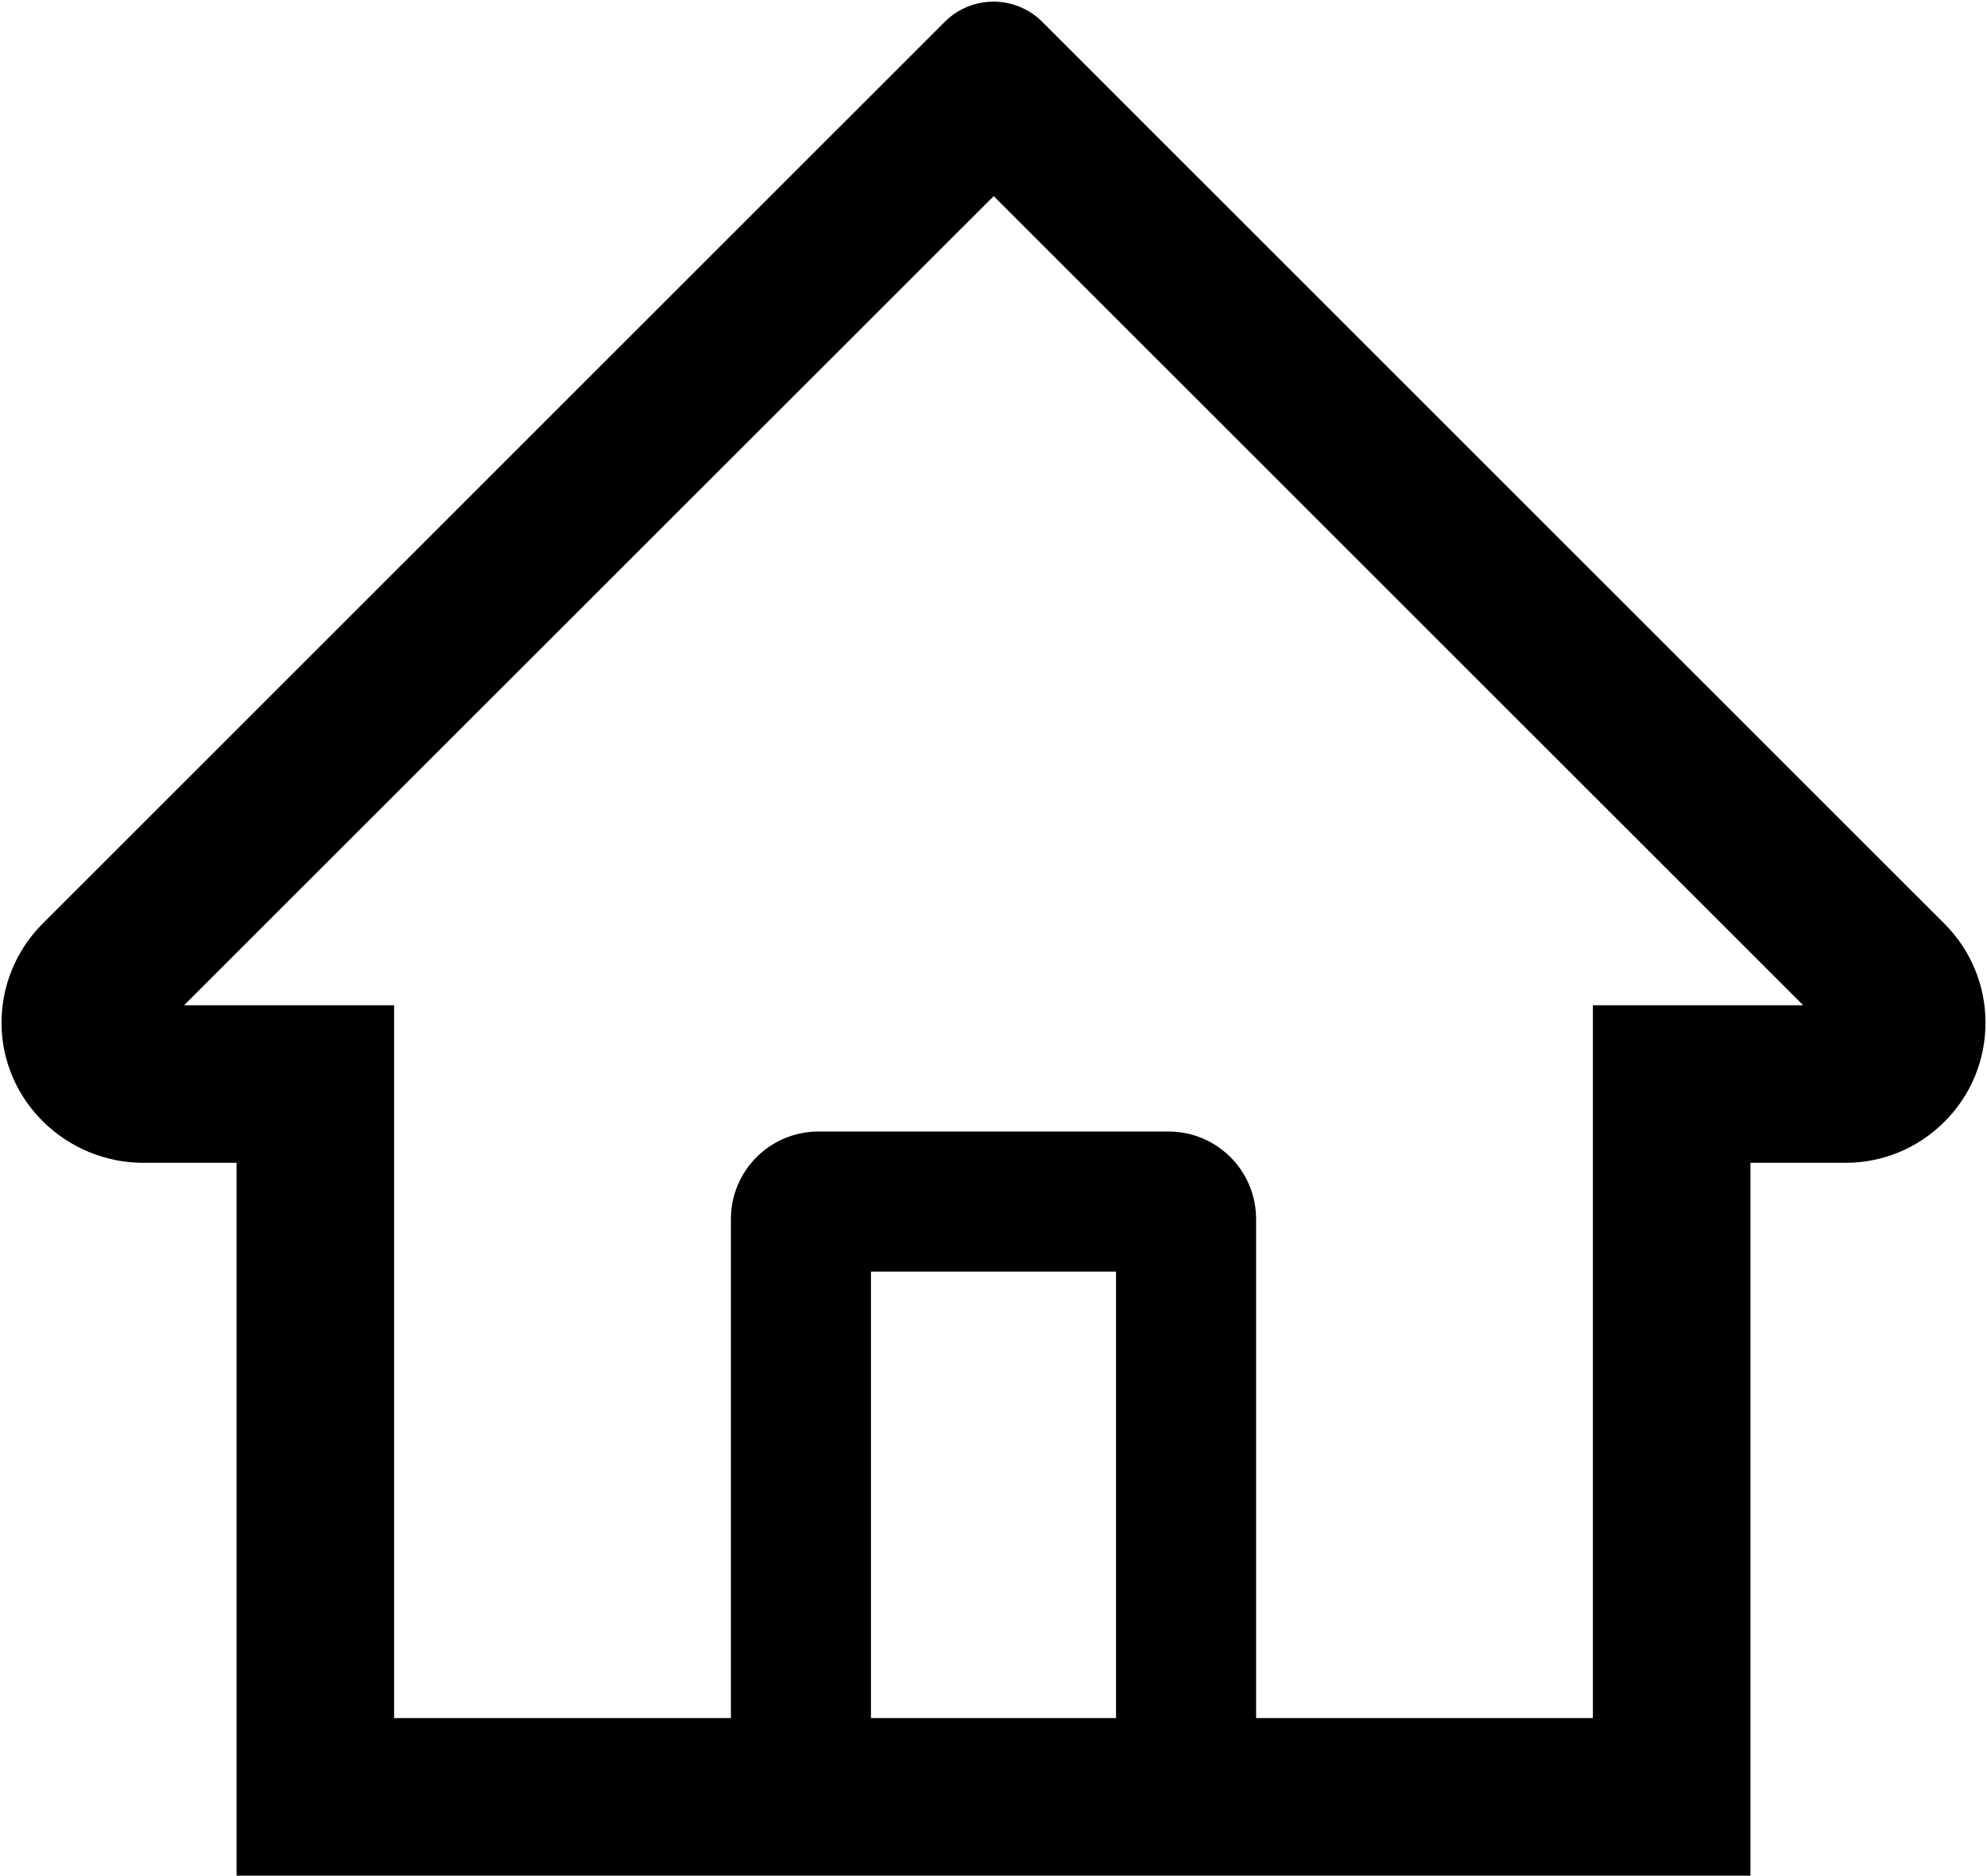 <svg width="908" height="857" viewBox="0 0 908 857" fill="none" xmlns="http://www.w3.org/2000/svg">
<path d="M888.5 422L502.1 35.8L476.2 9.9C470.299 4.038 462.318 0.748 454 0.748C445.682 0.748 437.701 4.038 431.8 9.9L19.5 422C13.453 428.023 8.674 435.197 5.445 443.098C2.216 450.998 0.603 459.466 0.7 468C1.1 503.2 30.4 531.3 65.6 531.3H108.1V857H799.9V531.3H843.3C860.4 531.3 876.5 524.6 888.6 512.5C894.558 506.561 899.279 499.499 902.489 491.724C905.698 483.948 907.334 475.612 907.3 467.2C907.3 450.2 900.6 434.1 888.5 422V422ZM510 785H398V581H510V785ZM727.9 459.3V785H574V557C574 534.9 556.1 517 534 517H374C351.9 517 334 534.9 334 557V785H180.1V459.3H84.1L454.1 89.6L477.2 112.7L824 459.3H727.9Z" fill="black"/>
</svg>
